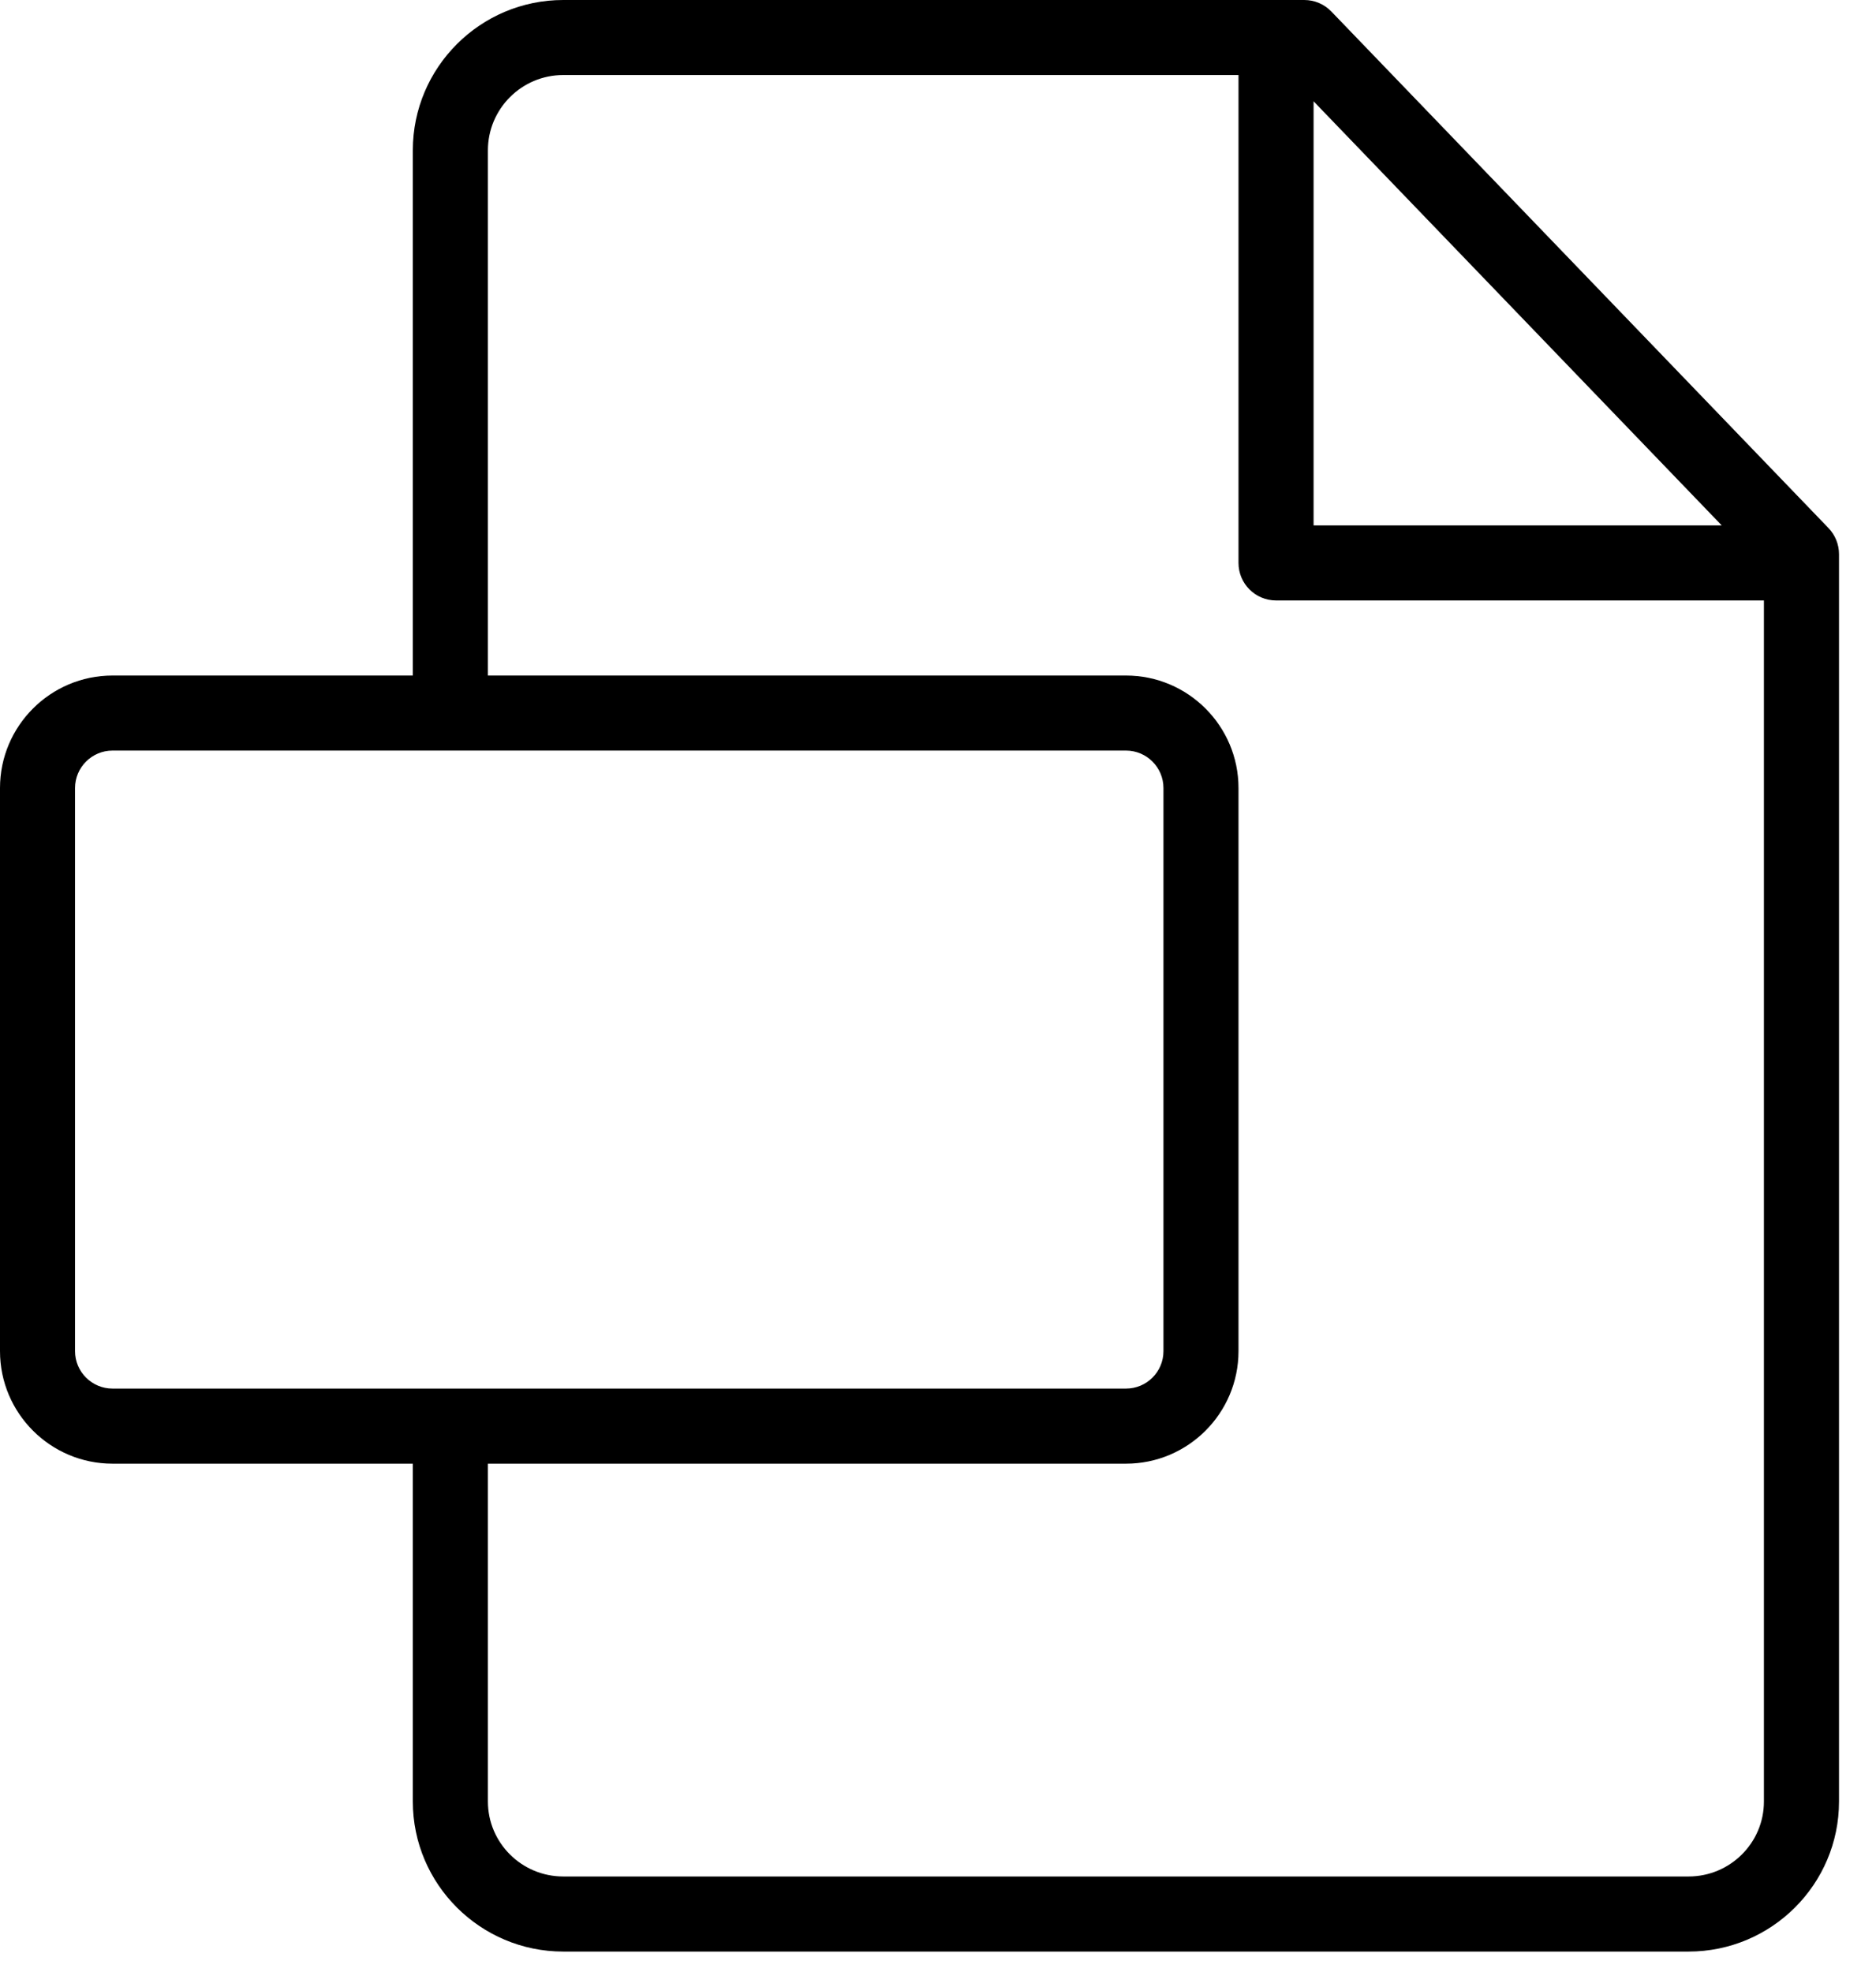 <svg width="39" height="41" viewBox="0 0 39 41" fill="none" xmlns="http://www.w3.org/2000/svg">
<path d="M38.013 10.979L27.677 0.239C27.604 0.164 27.517 0.103 27.42 0.062C27.323 0.021 27.22 1.90396e-05 27.114 0L11.709 0C9.985 0 8.582 1.402 8.582 3.125V14.044H2.339C1.049 14.044 0 15.093 0 16.383V28.09C0 29.38 1.049 30.429 2.339 30.429H8.582V37.452C8.582 39.172 9.985 40.572 11.709 40.572H35.104C36.828 40.572 38.231 39.173 38.231 37.453V11.521C38.231 11.319 38.153 11.125 38.013 10.979ZM27.308 2.106L35.793 10.923H27.308V2.106ZM2.339 28.868C1.91 28.868 1.56 28.519 1.56 28.09V16.383C1.56 15.954 1.91 15.604 2.339 15.604H23.408C23.838 15.604 24.187 15.954 24.187 16.383V28.09C24.187 28.519 23.838 28.868 23.408 28.868H2.339ZM36.67 37.453C36.67 38.312 35.968 39.011 35.104 39.011H11.709C10.845 39.011 10.143 38.312 10.143 37.452V30.429H23.408C24.698 30.429 25.747 29.38 25.747 28.09V16.383C25.747 15.093 24.698 14.044 23.408 14.044H10.143V3.125C10.143 2.262 10.845 1.56 11.709 1.56H25.747V11.703C25.747 12.134 26.097 12.483 26.528 12.483H36.67V37.453Z" fill="black"/>
</svg>
